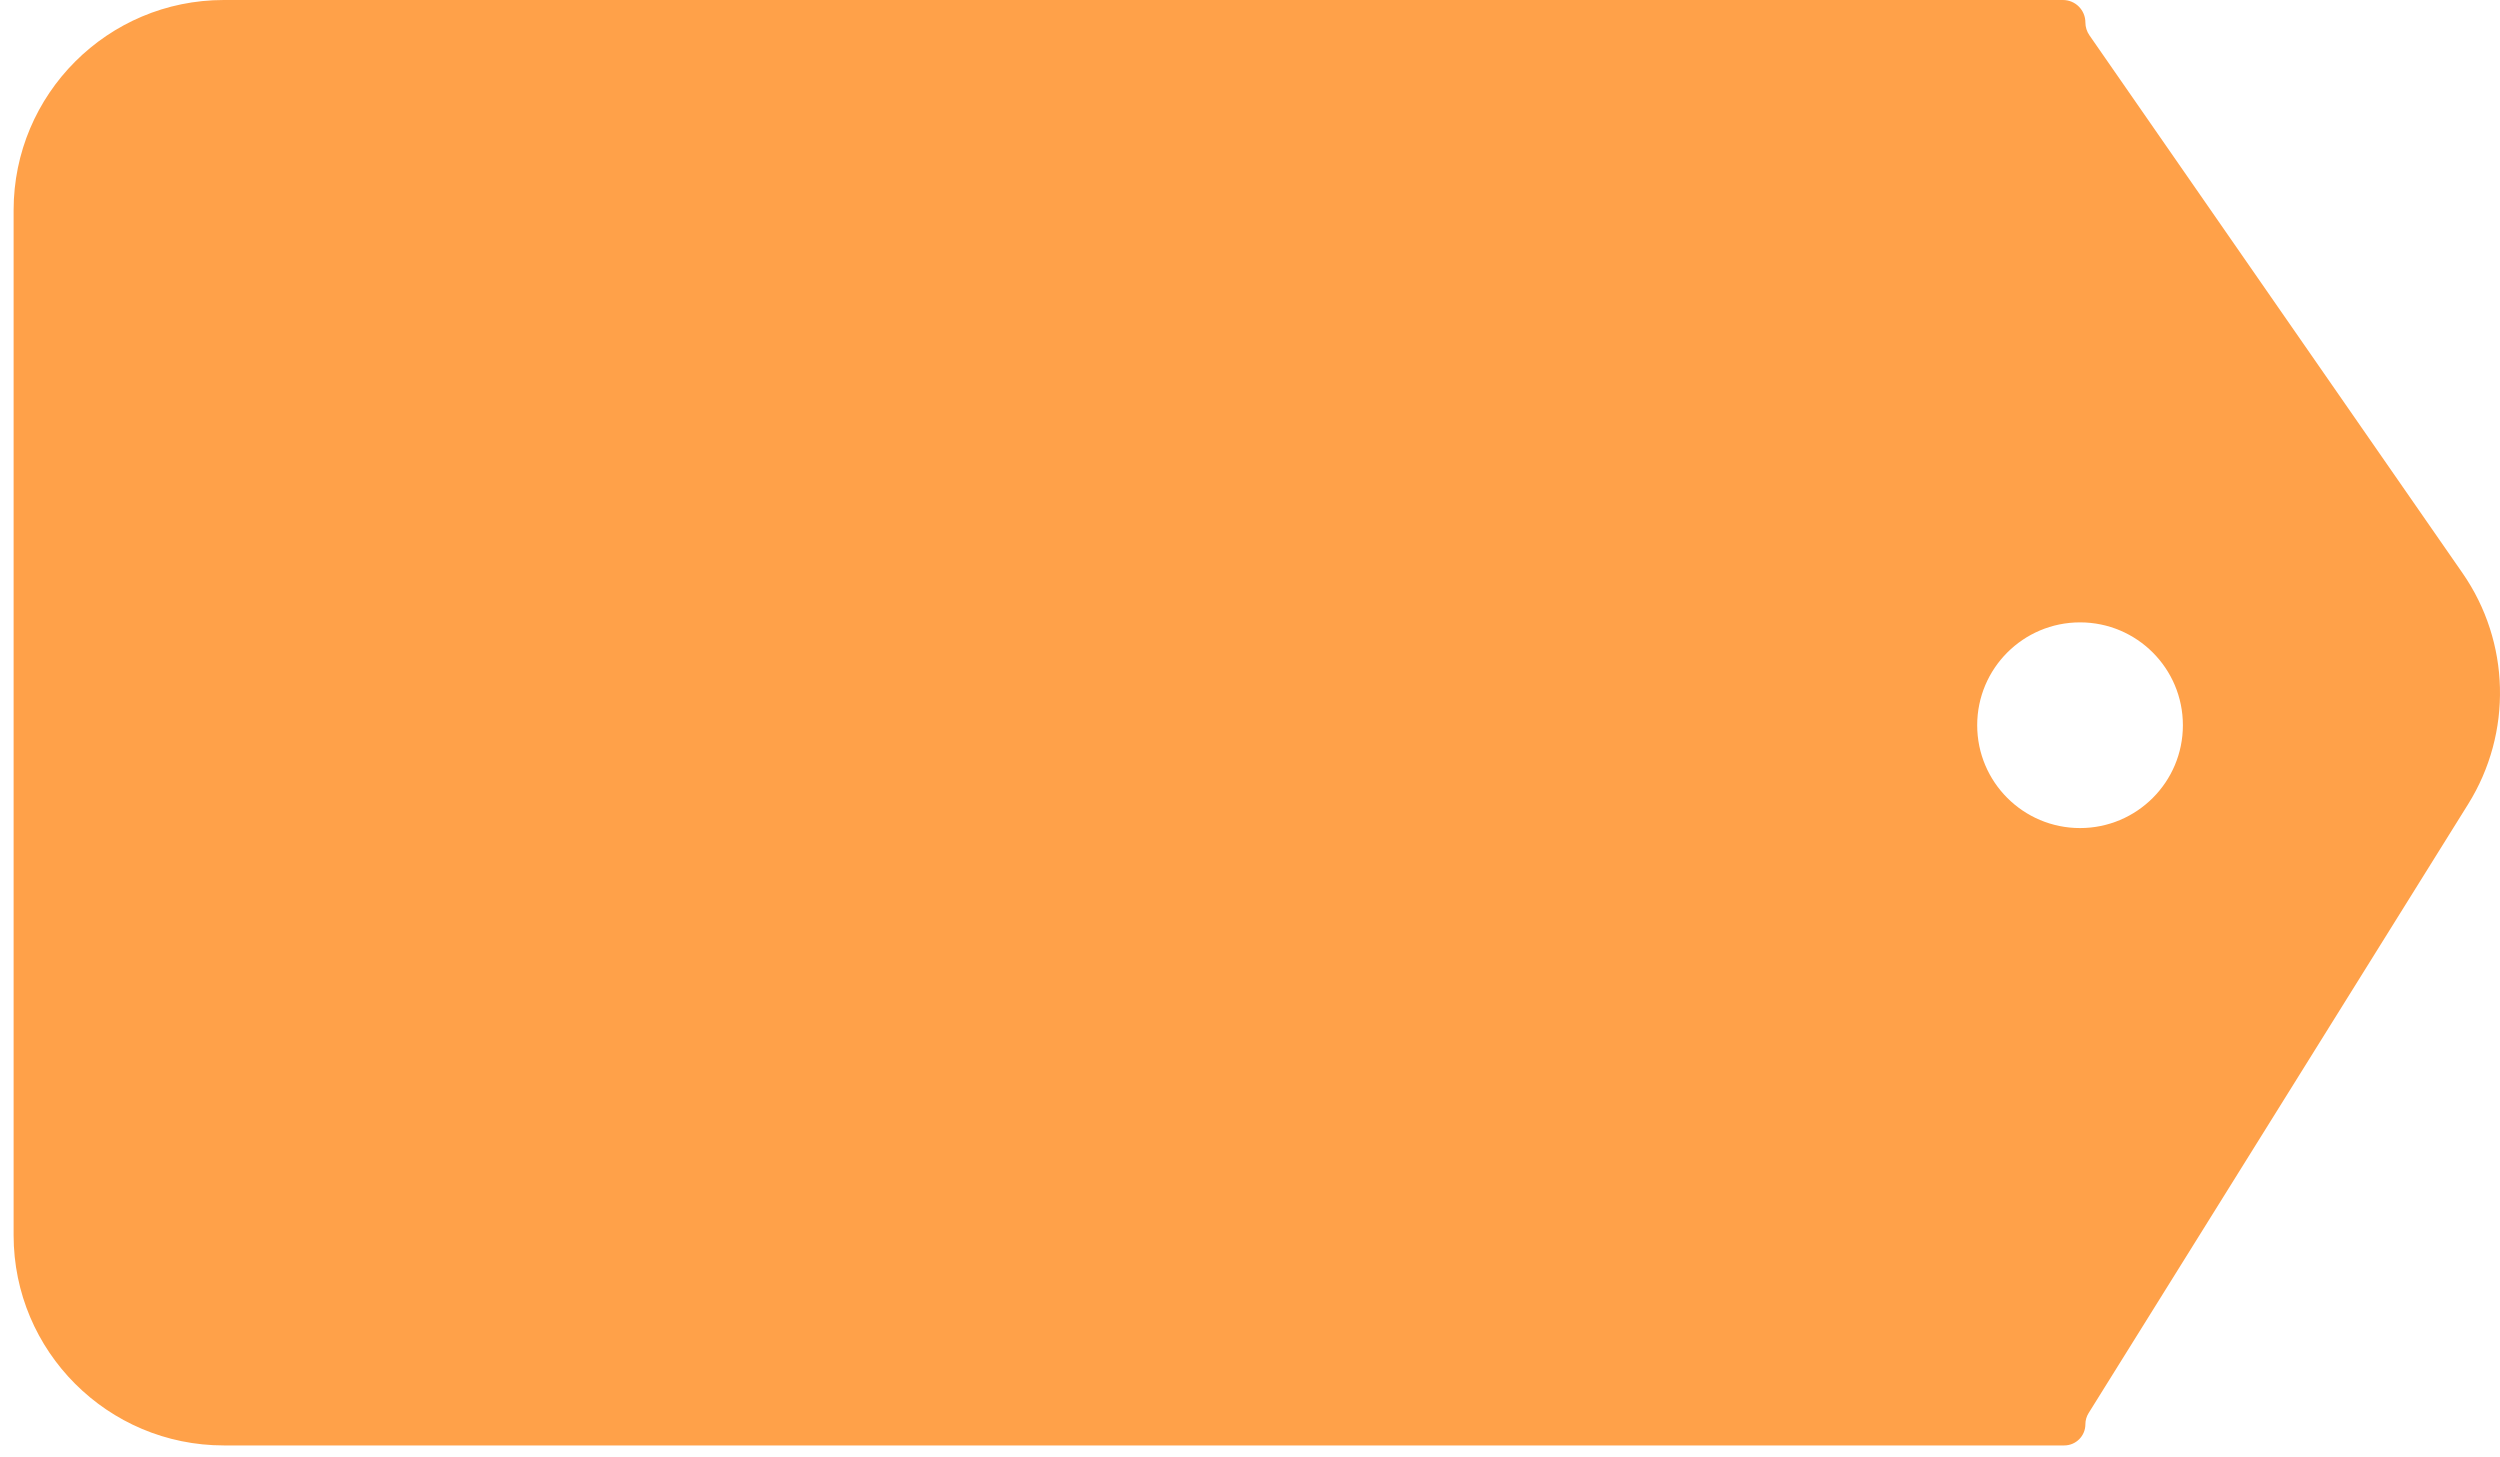 <svg width="115" height="67" viewBox="0 0 115 67" fill="none" xmlns="http://www.w3.org/2000/svg">
<g filter="url(#filter0_i_274_78)">
<path fill-rule="evenodd" clip-rule="evenodd" d="M94.895 0C95.466 0 95.928 0.463 95.928 1.034C95.928 1.244 95.993 1.45 96.113 1.623L113.275 26.36C115.476 29.532 115.579 33.71 113.537 36.987L96.076 65.002C95.979 65.156 95.928 65.335 95.928 65.516C95.928 66.054 95.493 66.49 94.955 66.49H10.296C4.956 66.49 0.626 62.16 0.626 56.82V9.67C0.626 4.329 4.956 0 10.296 0H94.895ZM95.682 38.091C98.295 38.091 100.413 35.973 100.413 33.36C100.413 30.747 98.295 28.629 95.682 28.629C93.069 28.629 90.951 30.747 90.951 33.36C90.951 35.973 93.069 38.091 95.682 38.091Z" fill="#FFA149"/>
</g>
<defs>
<filter id="filter0_i_274_78" x="0.626" y="0" width="114.374" height="66.49" filterUnits="userSpaceOnUse" color-interpolation-filters="sRGB">
<feFlood flood-opacity="0" result="BackgroundImageFix"/>
<feBlend mode="normal" in="SourceGraphic" in2="BackgroundImageFix" result="shape"/>
<feColorMatrix in="SourceAlpha" type="matrix" values="0 0 0 0 0 0 0 0 0 0 0 0 0 0 0 0 0 0 127 0" result="hardAlpha"/>
<feOffset/>
<feGaussianBlur stdDeviation="8.219"/>
<feComposite in2="hardAlpha" operator="arithmetic" k2="-1" k3="1"/>
<feColorMatrix type="matrix" values="0 0 0 0 1 0 0 0 0 1 0 0 0 0 1 0 0 0 0.4 0"/>
<feBlend mode="normal" in2="shape" result="effect1_innerShadow_274_78"/>
</filter>
</defs>
</svg>

